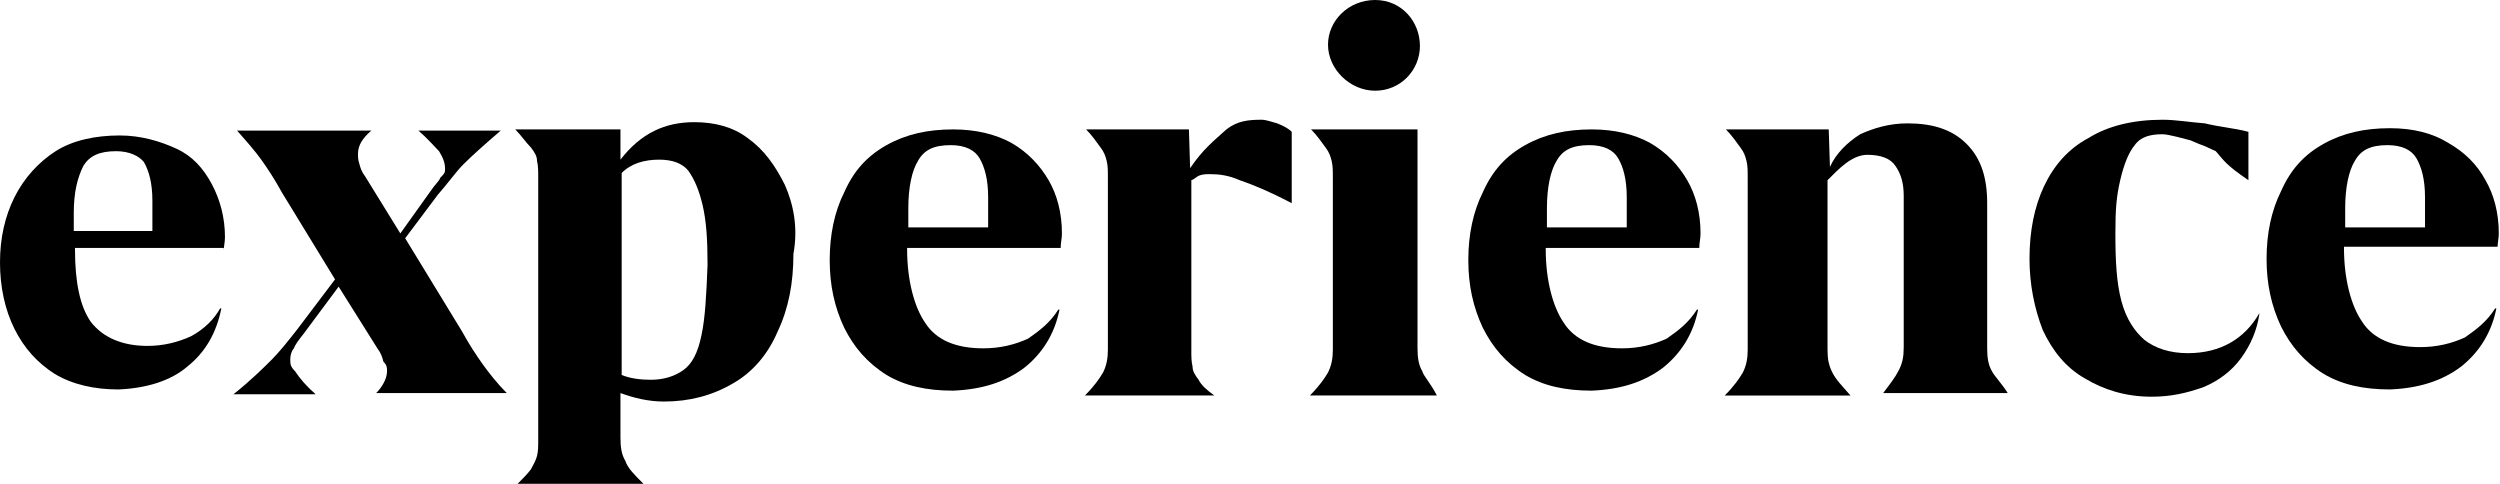<svg version="1.1" id="icon-logo" xmlns="http://www.w3.org/2000/svg" xmlns:xlink="http://www.w3.org/1999/xlink" x="0px" y="0px" height="40" width="206.7" viewBox="0 0 206.7 40" aria-labelledby="logo-title" role="img">
  <title id="logo-title">Experience magazine</title>

  <path class="icon-color" d="M18.5,20.7c0-0.3,0.1-0.7,0.1-1.1c0-1.6-0.4-3.1-1.1-4.4c-0.7-1.3-1.6-2.3-2.9-2.9s-2.9-1.1-4.7-1.1c-2,0-3.9,0.4-5.3,1.3 S2,14.7,1.2,16.3S0,19.7,0,21.7s0.4,3.9,1.2,5.5C2,28.8,3.1,30,4.5,30.9c1.5,0.9,3.3,1.3,5.3,1.3c2.3-0.1,4.3-0.7,5.7-1.9 c1.5-1.2,2.4-2.8,2.8-4.8h-0.1c-0.5,0.9-1.3,1.7-2.4,2.3c-1.1,0.5-2.3,0.8-3.6,0.8c-2.1,0-3.7-0.7-4.7-2c-0.9-1.3-1.3-3.3-1.3-6 v-0.1h12.3V20.7z M6.1,19.2v-1.6c0-1.7,0.3-2.9,0.8-3.9c0.5-0.8,1.3-1.2,2.7-1.2c1.1,0,1.9,0.4,2.3,0.9c0.4,0.7,0.7,1.7,0.7,3.2v2.5 H6.1z"/>
  
  <path class="icon-color" d="M31.1,32.5h10.8l0,0c-0.8-0.8-1.5-1.7-2-2.4c-0.5-0.7-1.1-1.6-1.7-2.7l-4.7-7.7l2.7-3.6c0.8-0.9,1.5-1.9,2.1-2.5 c0.7-0.7,1.7-1.6,3.1-2.8l0,0h-6.8l0,0c0.8,0.7,1.3,1.3,1.7,1.7c0.3,0.5,0.5,0.9,0.5,1.5c0,0.3-0.1,0.4-0.4,0.7 c-0.1,0.3-0.4,0.5-0.8,1.1l-2.5,3.5l-2.9-4.7c-0.3-0.4-0.4-0.7-0.5-1.1c-0.1-0.3-0.1-0.5-0.1-0.8c0-0.7,0.4-1.3,1.1-1.9l0,0H19.6 l0,0c0.8,0.9,1.5,1.7,2,2.4c0.5,0.7,1.1,1.6,1.7,2.7l4.4,7.2l-3.1,4.1c-0.7,0.9-1.5,1.9-2.1,2.5c-0.7,0.7-1.7,1.7-3.2,2.9l0,0h6.8 l0,0c-0.8-0.7-1.3-1.3-1.7-1.9C24,30.3,24,30.1,24,29.7c0-0.3,0.1-0.7,0.3-0.9c0.1-0.3,0.4-0.7,0.8-1.2l2.9-3.9l3.2,5.1 c0.3,0.4,0.4,0.7,0.5,1.1c0.3,0.3,0.3,0.5,0.3,0.8C32,31.3,31.6,32,31.1,32.5L31.1,32.5L31.1,32.5z"/>
  
  <path class="icon-color" d="M64.9,15.3c-0.8-1.6-1.7-2.9-3.1-3.9c-1.2-0.9-2.7-1.3-4.4-1.3c-2.4,0-4.4,0.9-6.1,3.1l0-2.5h-8.7l0,0 c0.5,0.5,0.9,1.1,1.3,1.5c0.3,0.4,0.5,0.7,0.5,1.1c0.1,0.4,0.1,0.8,0.1,1.5v21.6c0,0.5,0,0.9-0.1,1.3c-0.1,0.4-0.3,0.7-0.5,1.1 c-0.3,0.4-0.7,0.8-1.2,1.3l0,0h10.5v-0.1c-0.8-0.8-1.3-1.3-1.5-1.9c-0.3-0.5-0.4-1.1-0.4-1.9v-3.7c1.1,0.4,2.3,0.7,3.6,0.7 c2.1,0,4-0.5,5.7-1.5c1.6-0.9,2.9-2.4,3.7-4.3c0.9-1.9,1.3-4,1.3-6.4C66,18.8,65.6,16.9,64.9,15.3z M58,27.7 c-0.3,1.5-0.8,2.4-1.5,2.9c-0.7,0.5-1.6,0.8-2.7,0.8c-0.8,0-1.7-0.1-2.4-0.4V14.3c0.8-0.8,1.9-1.1,3.1-1.1c1.1,0,1.9,0.3,2.4,0.9 c0.5,0.7,0.9,1.6,1.2,2.9c0.3,1.3,0.4,2.8,0.4,4.9C58.4,24.5,58.3,26.3,58,27.7z"/>
  
  <path d="M87.7,20.4c0-0.3,0.1-0.7,0.1-1.1c0-1.7-0.4-3.2-1.1-4.4c-0.7-1.2-1.7-2.3-3.1-3.1c-1.3-0.7-2.9-1.1-4.8-1.1 c-2.1,0-3.9,0.4-5.5,1.3c-1.6,0.9-2.7,2.1-3.5,3.9c-0.8,1.6-1.2,3.5-1.2,5.6s0.4,3.9,1.2,5.6c0.8,1.6,1.9,2.9,3.5,3.9 c1.5,0.9,3.3,1.3,5.5,1.3c2.4-0.1,4.3-0.7,5.9-1.9c1.5-1.2,2.5-2.8,2.9-4.8h-0.1c-0.7,1.1-1.5,1.7-2.5,2.4c-1.1,0.5-2.3,0.8-3.7,0.8 c-2.3,0-3.9-0.7-4.8-2.1c-0.9-1.3-1.5-3.5-1.5-6.1v-0.1h12.7V20.4z M75.1,18.8v-1.6c0-1.7,0.3-3.1,0.8-3.9c0.5-0.9,1.3-1.3,2.7-1.3 c1.2,0,2,0.4,2.4,1.1c0.4,0.7,0.7,1.7,0.7,3.2v2.5H75.1z"/>
  
  <path d="M98.4,13.9l-0.1-3.2h-8.5l0,0c0.5,0.5,0.9,1.1,1.2,1.5c0.3,0.4,0.4,0.7,0.5,1.1s0.1,0.8,0.1,1.5v14.1c0,0.7-0.1,1.3-0.4,1.9 c-0.3,0.5-0.7,1.1-1.5,1.9l0,0h10.7l0,0c-0.7-0.5-1.1-0.9-1.3-1.3c-0.3-0.4-0.5-0.7-0.5-1.1c-0.1-0.4-0.1-0.8-0.1-1.3V14.9 c0.3-0.1,0.4-0.3,0.7-0.4s0.5-0.1,0.9-0.1c0.7,0,1.5,0.1,2.4,0.5c0.9,0.3,2.4,0.9,4.3,1.9l0,0v-5.9c-0.3-0.3-0.7-0.5-1.2-0.7 c-0.4-0.1-0.9-0.3-1.3-0.3c-1.1,0-2,0.1-2.9,0.8C100.3,11.7,99.5,12.3,98.4,13.9"/>
  
  <path d="M117.6,30.7c-0.3-0.5-0.4-1.1-0.4-1.9V10.7h-8.8l0,0c0.5,0.5,0.9,1.1,1.2,1.5c0.3,0.4,0.4,0.7,0.5,1.1s0.1,0.8,0.1,1.5v14.1 c0,0.7-0.1,1.3-0.4,1.9c-0.3,0.5-0.7,1.1-1.5,1.9l0,0h10.5l0,0C118.3,31.7,117.7,31.1,117.6,30.7"/>
  
  <path class="icon-color" d="M113.7,7.5c2.1,0,3.7-1.7,3.7-3.7S115.9,0,113.7,0s-3.9,1.7-3.9,3.7S111.6,7.5,113.7,7.5"/>
  
  <path d="M140.5,20.4c0-0.3,0.1-0.7,0.1-1.1c0-1.7-0.4-3.2-1.1-4.4c-0.7-1.2-1.7-2.3-3.1-3.1c-1.3-0.7-2.9-1.1-4.8-1.1 c-2.1,0-3.9,0.4-5.5,1.3c-1.6,0.9-2.7,2.1-3.5,3.9c-0.8,1.6-1.2,3.5-1.2,5.6s0.4,3.9,1.2,5.6c0.8,1.6,1.9,2.9,3.5,3.9 c1.5,0.9,3.3,1.3,5.5,1.3c2.4-0.1,4.3-0.7,5.9-1.9c1.5-1.2,2.5-2.8,2.9-4.8h-0.1c-0.7,1.1-1.5,1.7-2.5,2.4c-1.1,0.5-2.3,0.8-3.7,0.8 c-2.3,0-3.9-0.7-4.8-2.1c-0.9-1.3-1.5-3.5-1.5-6.1v-0.1h12.7V20.4z M127.9,18.8v-1.6c0-1.7,0.3-3.1,0.8-3.9c0.5-0.9,1.3-1.3,2.7-1.3 c1.2,0,2,0.4,2.4,1.1c0.4,0.7,0.7,1.7,0.7,3.2v2.5H127.9z"/>
  
  <path d="M164.7,30.7c-0.3-0.5-0.4-1.1-0.4-1.9v-12c0-2.1-0.5-3.7-1.7-4.9s-2.8-1.7-4.9-1.7c-1.5,0-2.8,0.4-3.9,0.9 c-1.1,0.7-2,1.6-2.5,2.7l-0.1-3.1h-8.5l0,0c0.5,0.5,0.9,1.1,1.2,1.5c0.3,0.4,0.4,0.7,0.5,1.1s0.1,0.8,0.1,1.5v14.1 c0,0.7-0.1,1.3-0.4,1.9c-0.3,0.5-0.7,1.1-1.5,1.9l0,0h10.4l0,0c-0.7-0.8-1.2-1.3-1.5-1.9s-0.4-1.1-0.4-1.9V14.9 c0.9-0.9,2-2.1,3.3-2.1c1.1,0,1.9,0.3,2.3,0.9c0.5,0.7,0.7,1.5,0.7,2.5v12.5c0,0.8-0.1,1.3-0.4,1.9s-0.7,1.1-1.3,1.9l0,0H166l0,0 C165.5,31.7,164.9,31.1,164.7,30.7"/>
  
  <path d="M185.9,14.9L185.9,14.9v-4c-1.1-0.3-2.4-0.4-3.6-0.7c-1.3-0.1-2.4-0.3-3.5-0.3c-2.4,0-4.5,0.5-6.1,1.5 c-1.7,0.9-2.9,2.3-3.7,4c-0.8,1.7-1.2,3.7-1.2,6c0,2.1,0.4,4.1,1.1,5.9c0.8,1.7,1.9,3.1,3.5,4c1.5,0.9,3.3,1.5,5.5,1.5 c1.6,0,2.9-0.3,4.3-0.8c1.2-0.5,2.3-1.3,3.1-2.4s1.3-2.3,1.5-3.6v-0.1c-1.2,2.1-3.2,3.3-5.9,3.3c-1.5,0-2.7-0.4-3.6-1.1 c-0.8-0.7-1.5-1.7-1.9-3.2c-0.4-1.5-0.5-3.3-0.5-5.6c0-2.1,0.1-3.1,0.4-4.4s0.7-2.3,1.2-2.9c0.5-0.7,1.3-0.9,2.3-0.9 c0.5,0,1.9,0.4,2.3,0.5c1.6,0.7,0.4,0.1,2.1,0.9C183.9,13.3,184,13.6,185.9,14.9"/>
  
  <path d="M206.5,20.4c0-0.3,0.1-0.7,0.1-1.1c0-1.7-0.4-3.2-1.1-4.4c-0.7-1.3-1.7-2.3-3.1-3.1c-1.3-0.8-2.9-1.2-4.8-1.2 c-2.1,0-3.9,0.4-5.5,1.3c-1.6,0.9-2.7,2.1-3.5,3.9c-0.8,1.6-1.2,3.5-1.2,5.6s0.4,3.9,1.2,5.6c0.8,1.6,1.9,2.9,3.5,3.9 c1.5,0.9,3.3,1.3,5.5,1.3c2.4-0.1,4.3-0.7,5.9-1.9c1.5-1.2,2.5-2.8,2.9-4.8h-0.1c-0.7,1.1-1.5,1.7-2.5,2.4c-1.1,0.5-2.3,0.8-3.7,0.8 c-2.3,0-3.9-0.7-4.8-2.1c-0.9-1.3-1.5-3.5-1.5-6.1v-0.1C193.9,20.4,206.5,20.4,206.5,20.4z M193.9,18.8v-1.6c0-1.7,0.3-3.1,0.8-3.9 c0.5-0.9,1.3-1.3,2.7-1.3c1.2,0,2,0.4,2.4,1.1c0.4,0.7,0.7,1.7,0.7,3.2v2.5H193.9z"/>
</svg>